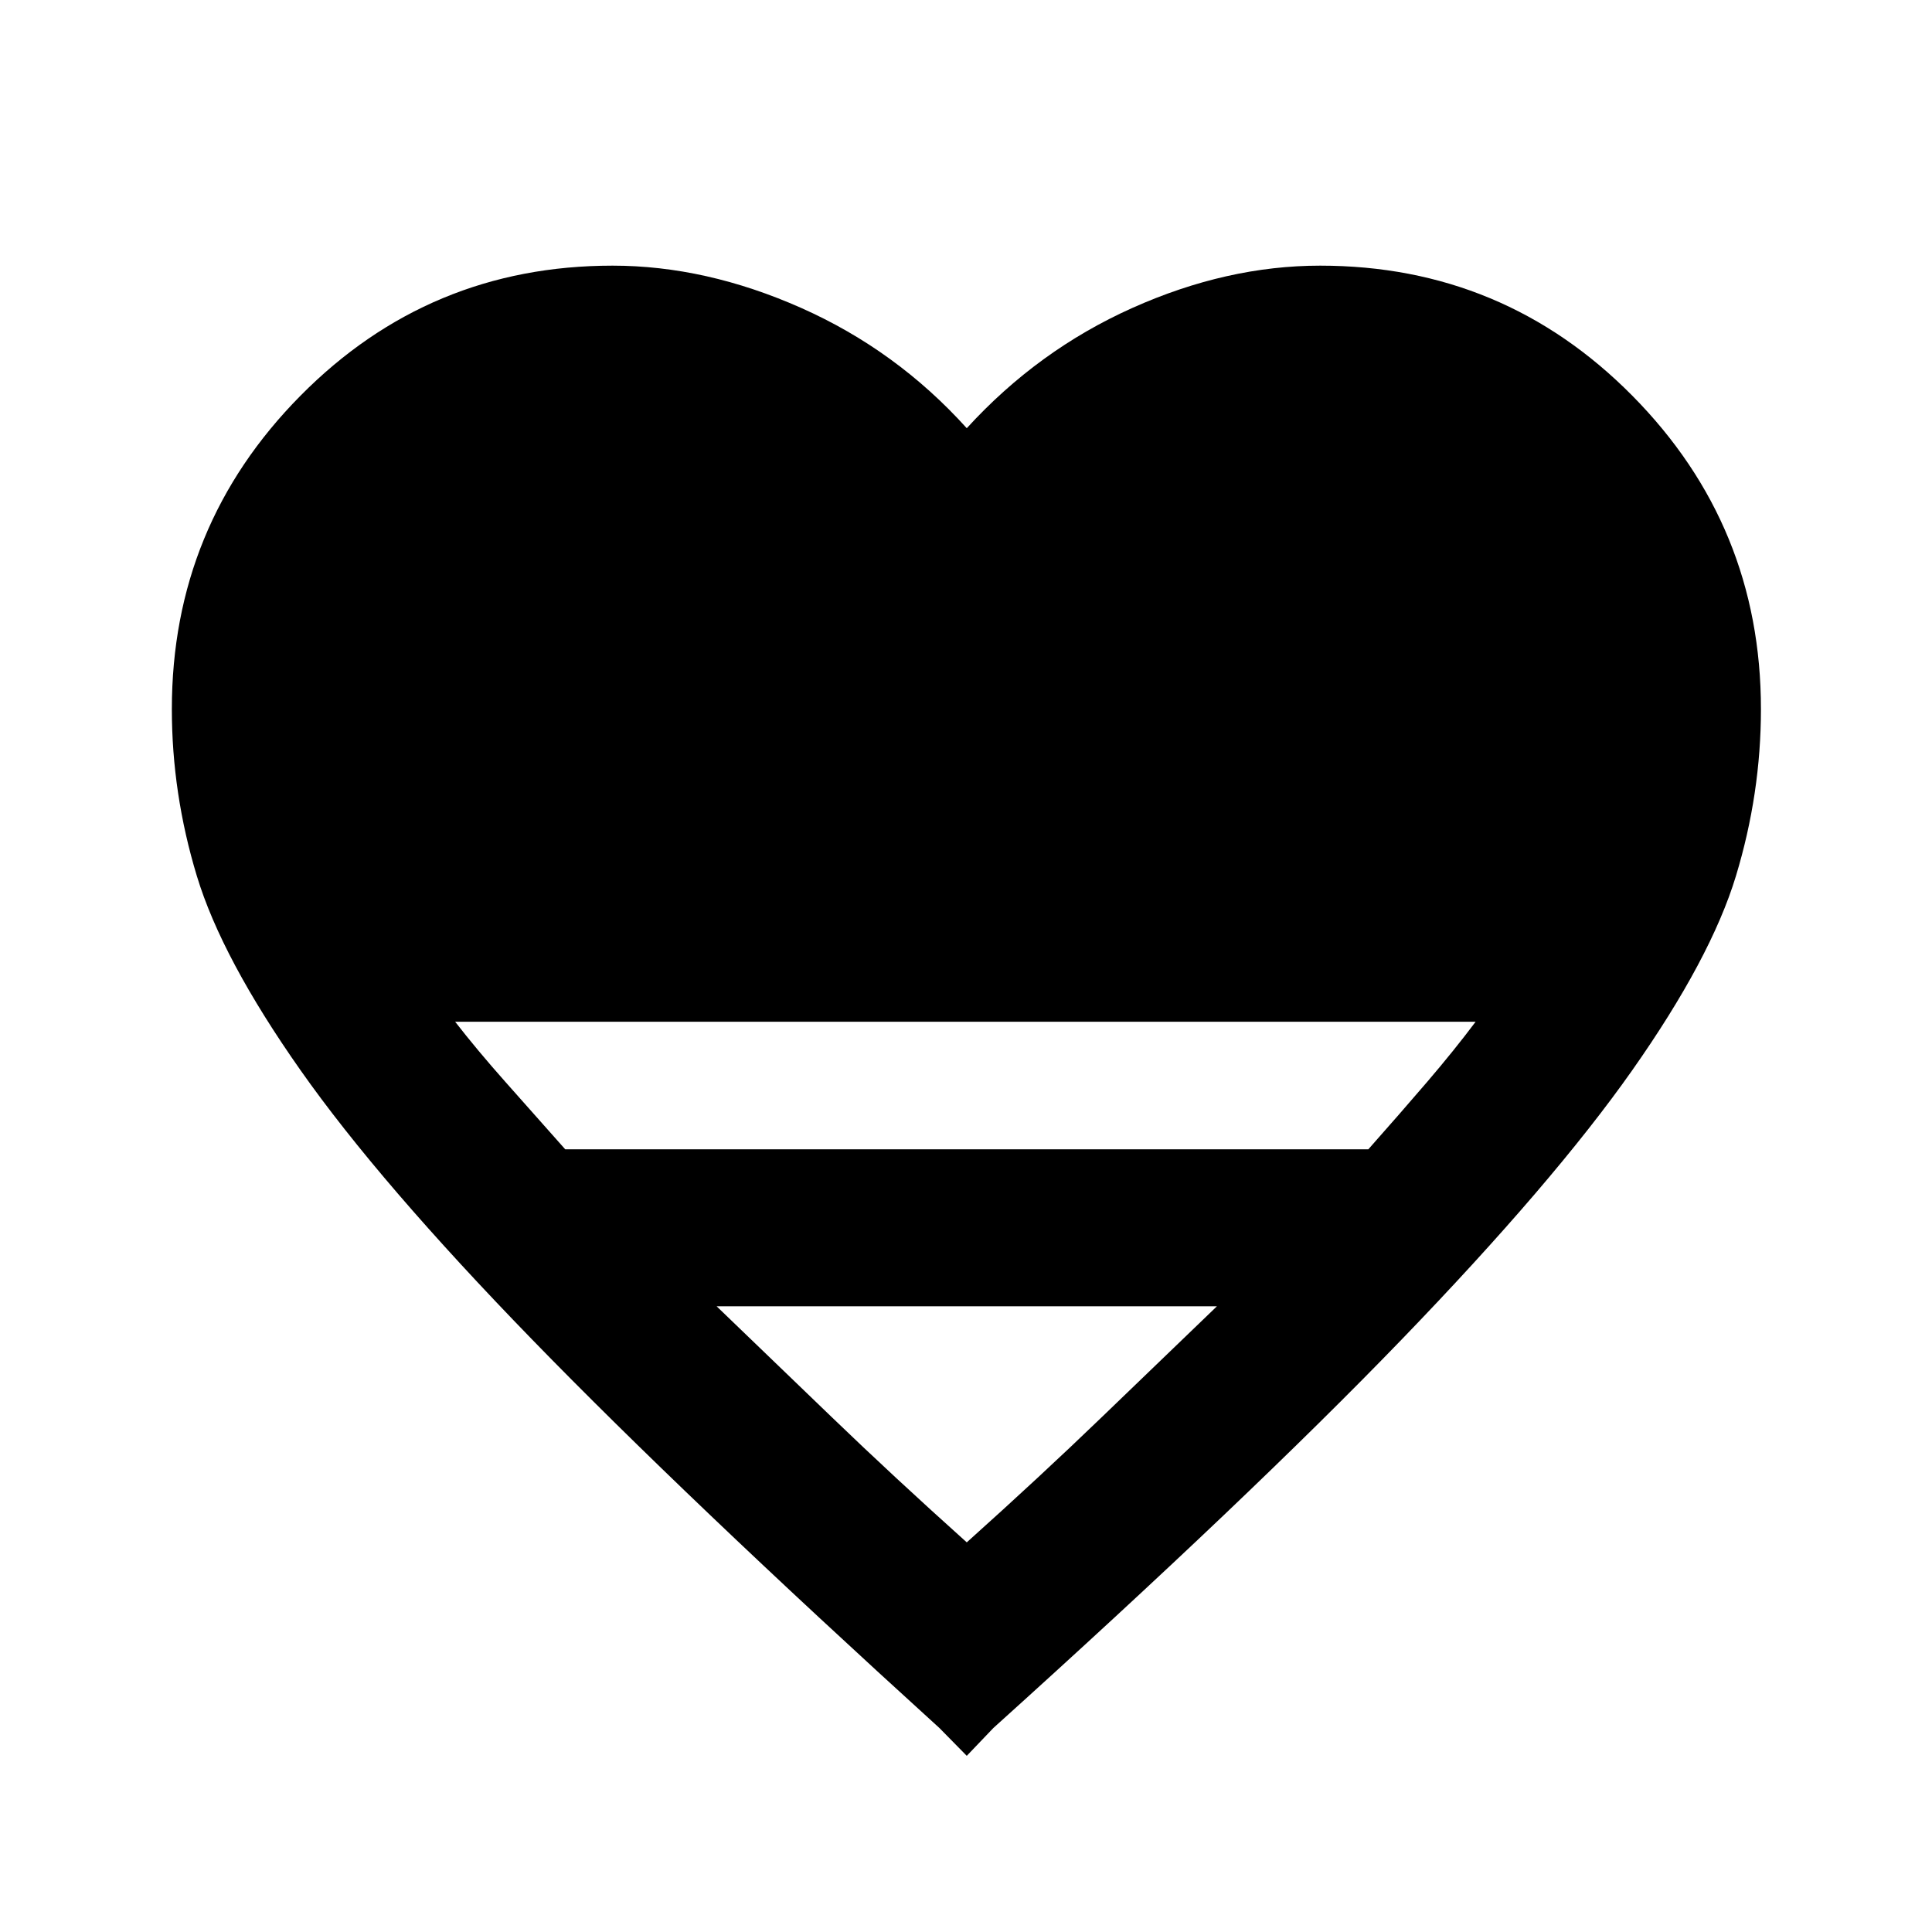 <svg xmlns="http://www.w3.org/2000/svg" height="20" viewBox="0 -960 960 960" width="20"><path d="m480.38-87.54-13.61-13.84Q340.39-216.23 264.46-294.35q-75.92-78.11-115.07-133.77-39.16-55.65-51.58-96.61-12.42-40.96-12.42-82.89 0-91.15 63.92-155.76Q213.23-828 304.38-828q46.39 0 93.7 21 47.3 21 82.3 59.77Q515.77-786 562.69-807q46.93-21 93.31-21 91.15 0 155.08 64.62Q875-698.77 875-607.62q0 41.93-12.42 82.89-12.43 40.96-51.58 96.61-39.16 55.66-114.58 133.77Q621-216.23 493.61-101.38l-13.23 13.84ZM280.85-388.92h399.07q15.62-17.62 29.2-33.46 13.57-15.85 24.11-29.93H226.15q10.93 14.08 25 29.93 14.08 15.84 29.7 33.46Zm199.53 195.31q36.62-32.85 67.31-62.43 30.7-29.58 57-54.88H356.08q26.3 25.3 57 54.88 30.69 29.58 67.3 62.43Z"/></svg>